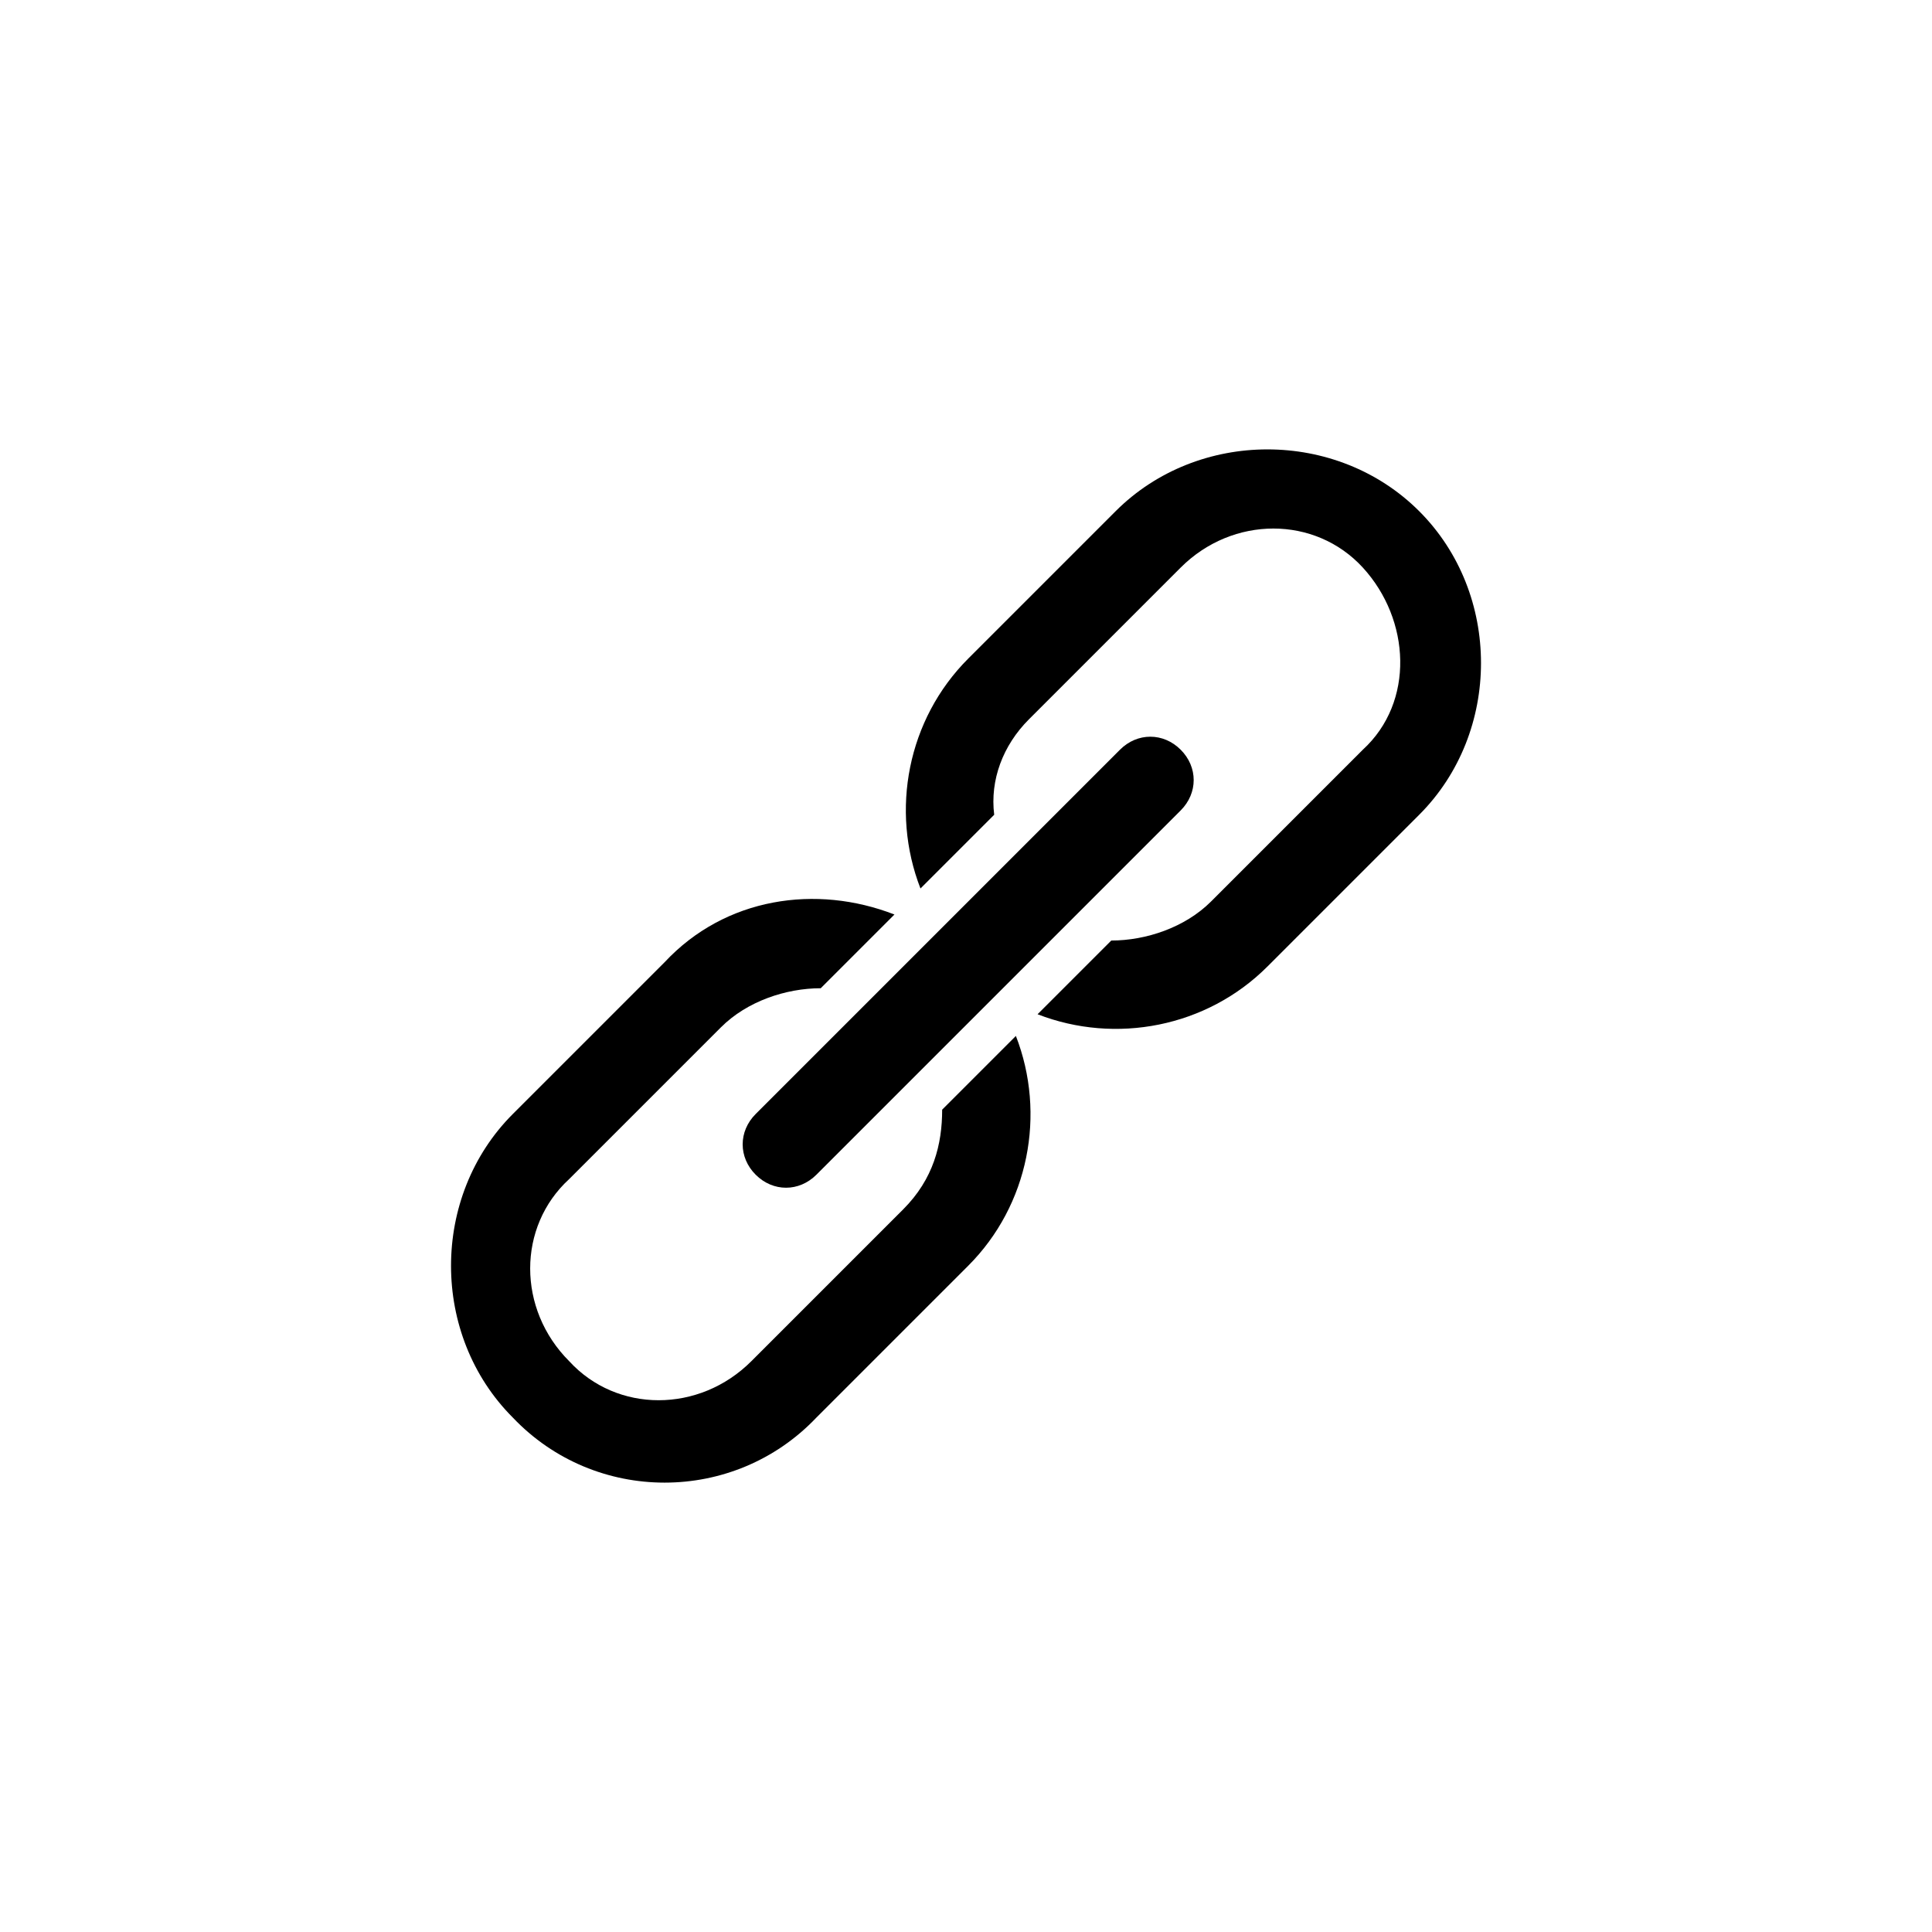 <?xml version="1.0" encoding="UTF-8" standalone="no"?>
<svg
   xmlns:dc="http://purl.org/dc/elements/1.1/"
   xmlns:cc="http://creativecommons.org/ns#"
   xmlns:rdf="http://www.w3.org/1999/02/22-rdf-syntax-ns#"
   xmlns:svg="http://www.w3.org/2000/svg"
   xmlns="http://www.w3.org/2000/svg"
   version="1.1"
   id="svg2"
   viewBox="0 0 881.901 881.901"
   height="248.892mm"
   width="248.892mm">
  <defs
     id="defs4" />
  <g
     transform="translate(749.616,259.465)"
     id="layer1">
    <rect
       y="-259.465"
       x="-749.616"
       height="881.901"
       width="881.901"
       id="rect4422"
       style="color:#000000;clip-rule:nonzero;display:inline;overflow:visible;visibility:visible;opacity:0;isolation:auto;mix-blend-mode:normal;color-interpolation:sRGB;color-interpolation-filters:linearRGB;solid-color:#000000;solid-opacity:1;fill:#ffffff;fill-opacity:1;fill-rule:nonzero;stroke:none;stroke-width:10;stroke-linecap:butt;stroke-linejoin:miter;stroke-miterlimit:4;stroke-dasharray:none;stroke-dashoffset:0;stroke-opacity:0.827;color-rendering:auto;image-rendering:auto;shape-rendering:auto;text-rendering:auto;enable-background:accumulate" />
    <g
       transform="matrix(19.796,0,0,19.796,-545.222,-57.793)"
       id="g4385">
      <path
         d="m 16.9,7.1 c -0.4,-0.4 -1,-0.4 -1.4,0 l -8.4,8.4 c -0.4,0.4 -0.4,1 0,1.4 0.4,0.4 1,0.4 1.4,0 l 8.4,-8.4 c 0.4,-0.4 0.4,-1 0,-1.4 z"
         id="path4387" />
      <path
         d="M 8.5,22.5 12,19 c 1.4,-1.4 1.8,-3.5 1.1,-5.3 l -1.7,1.7 c 0,0.8 -0.2,1.6 -0.9,2.3 L 7,21.2 C 5.8,22.4 3.9,22.4 2.8,21.2 1.6,20 1.6,18.1 2.8,17 l 3.5,-3.5 c 0.6,-0.6 1.5,-0.9 2.3,-0.9 l 1.7,-1.7 C 8.5,10.2 6.4,10.5 5,12 l -3.5,3.5 c -1.9,1.9 -1.9,5.1 0,7 1.9,2 5.1,2 7,0 z"
         id="path4389" />
      <path
         d="m 13.4,6.4 3.5,-3.5 c 1.2,-1.2 3.1,-1.2 4.2,0 1.1,1.2 1.2,3.1 0,4.2 l -3.5,3.5 c -0.6,0.6 -1.5,0.9 -2.3,0.9 l -1.7,1.7 c 1.8,0.7 3.9,0.3 5.3,-1.1 l 3.5,-3.5 c 1.9,-1.9 1.9,-5.1 0,-7 -1.9,-1.9 -5.1,-1.9 -7,0 L 12,5 c -1.4,1.4 -1.8,3.5 -1.1,5.3 L 12.6,8.6 C 12.5,7.8 12.8,7 13.4,6.4 Z"
         id="path4391" />
    </g>
  </g>
</svg>
